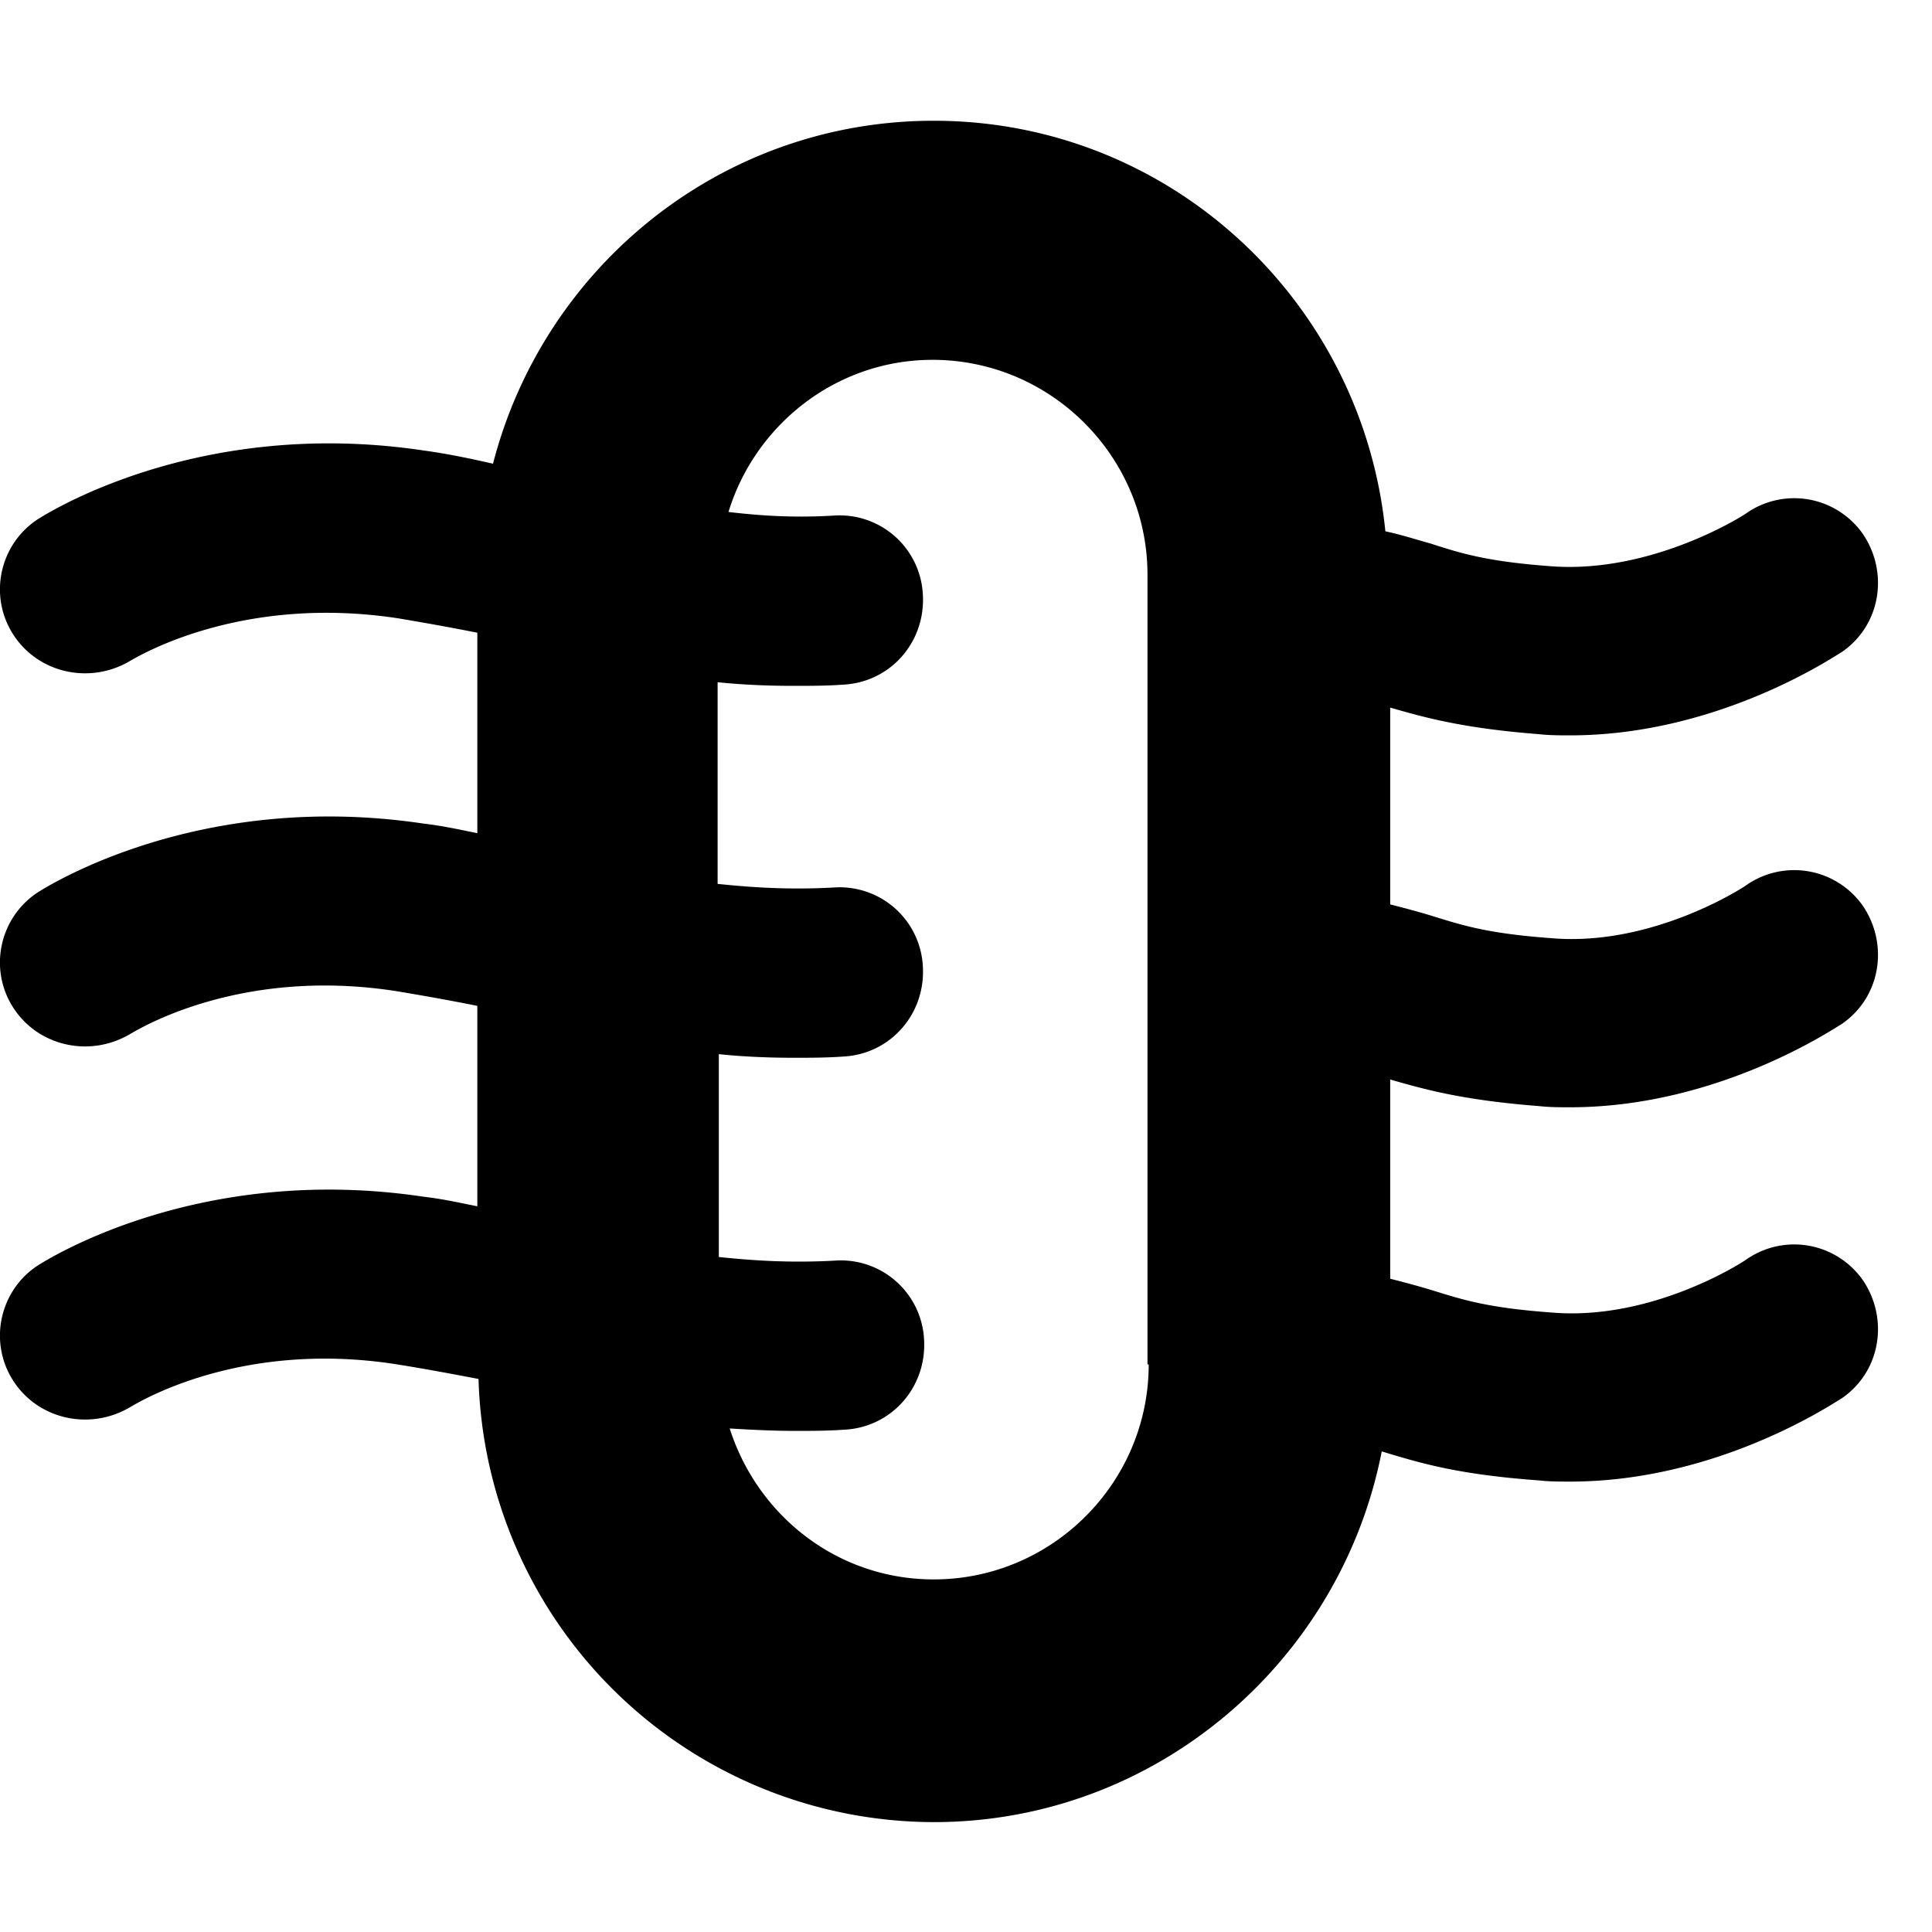 <svg xmlns="http://www.w3.org/2000/svg" width="16" height="16" fill="currentColor" class="qi-1036" viewBox="0 0 16 16">
  <path d="M12.743 9.16c.09.01.18.01.26.01 1.24 0 2.21-.67 2.25-.69.32-.22.39-.65.18-.97a.694.694 0 0 0-.97-.18c-.01.01-.77.51-1.61.44-.55-.04-.75-.11-1.01-.19-.1-.03-.21-.06-.33-.09V5.86c.28.08.59.17 1.23.22.09.01.18.01.26.01 1.24 0 2.21-.67 2.25-.69.32-.22.39-.65.18-.97a.694.694 0 0 0-.97-.18c-.01.01-.77.5-1.61.44-.55-.04-.76-.11-1.01-.19-.11-.03-.23-.07-.37-.1-.19-1.9-1.78-3.4-3.74-3.4-1.76 0-3.23 1.21-3.65 2.84-.18-.04-.36-.08-.58-.11-1.88-.28-3.14.54-3.19.57-.32.21-.41.64-.2.96.21.32.64.41.97.21.04-.02.89-.55 2.21-.35.24.04.46.08.66.12V6.9c-.15-.03-.28-.06-.45-.08-1.88-.28-3.14.54-3.19.57-.32.21-.41.64-.2.96.21.32.64.41.97.21.04-.02.89-.56 2.21-.35.24.04.46.08.66.12v1.66c-.15-.03-.28-.06-.45-.08-1.88-.28-3.14.54-3.19.57-.32.21-.41.64-.2.96.21.32.64.41.97.21.04-.02.89-.56 2.21-.35.25.04.46.08.67.12a3.779 3.779 0 0 0 3.77 3.67c1.84 0 3.37-1.33 3.71-3.07.3.09.61.19 1.3.24.09.01.18.01.26.01 1.24 0 2.21-.67 2.25-.69.32-.22.39-.65.18-.97a.694.694 0 0 0-.97-.18c-.01.01-.77.51-1.61.44-.55-.04-.75-.11-1.01-.19-.1-.03-.21-.06-.33-.09V8.94c.28.08.59.17 1.23.22zm-3.23 2.14c0 .98-.8 1.78-1.78 1.78-.8 0-1.46-.53-1.69-1.25.17.01.35.02.54.02.13 0 .27 0 .41-.01.39-.02.68-.35.66-.74a.69.69 0 0 0-.74-.66c-.37.02-.67 0-.96-.03V8.73c.19.02.4.03.62.03.13 0 .27 0 .41-.01.39-.02.68-.35.66-.74a.69.69 0 0 0-.74-.66c-.37.02-.67 0-.96-.03V5.65c.2.02.4.03.63.03.13 0 .27 0 .41-.01.39-.02.68-.35.66-.74a.69.69 0 0 0-.74-.66c-.34.02-.61 0-.87-.03.22-.72.89-1.26 1.69-1.26.98 0 1.78.8 1.78 1.78v6.54h.01z"/>
</svg>